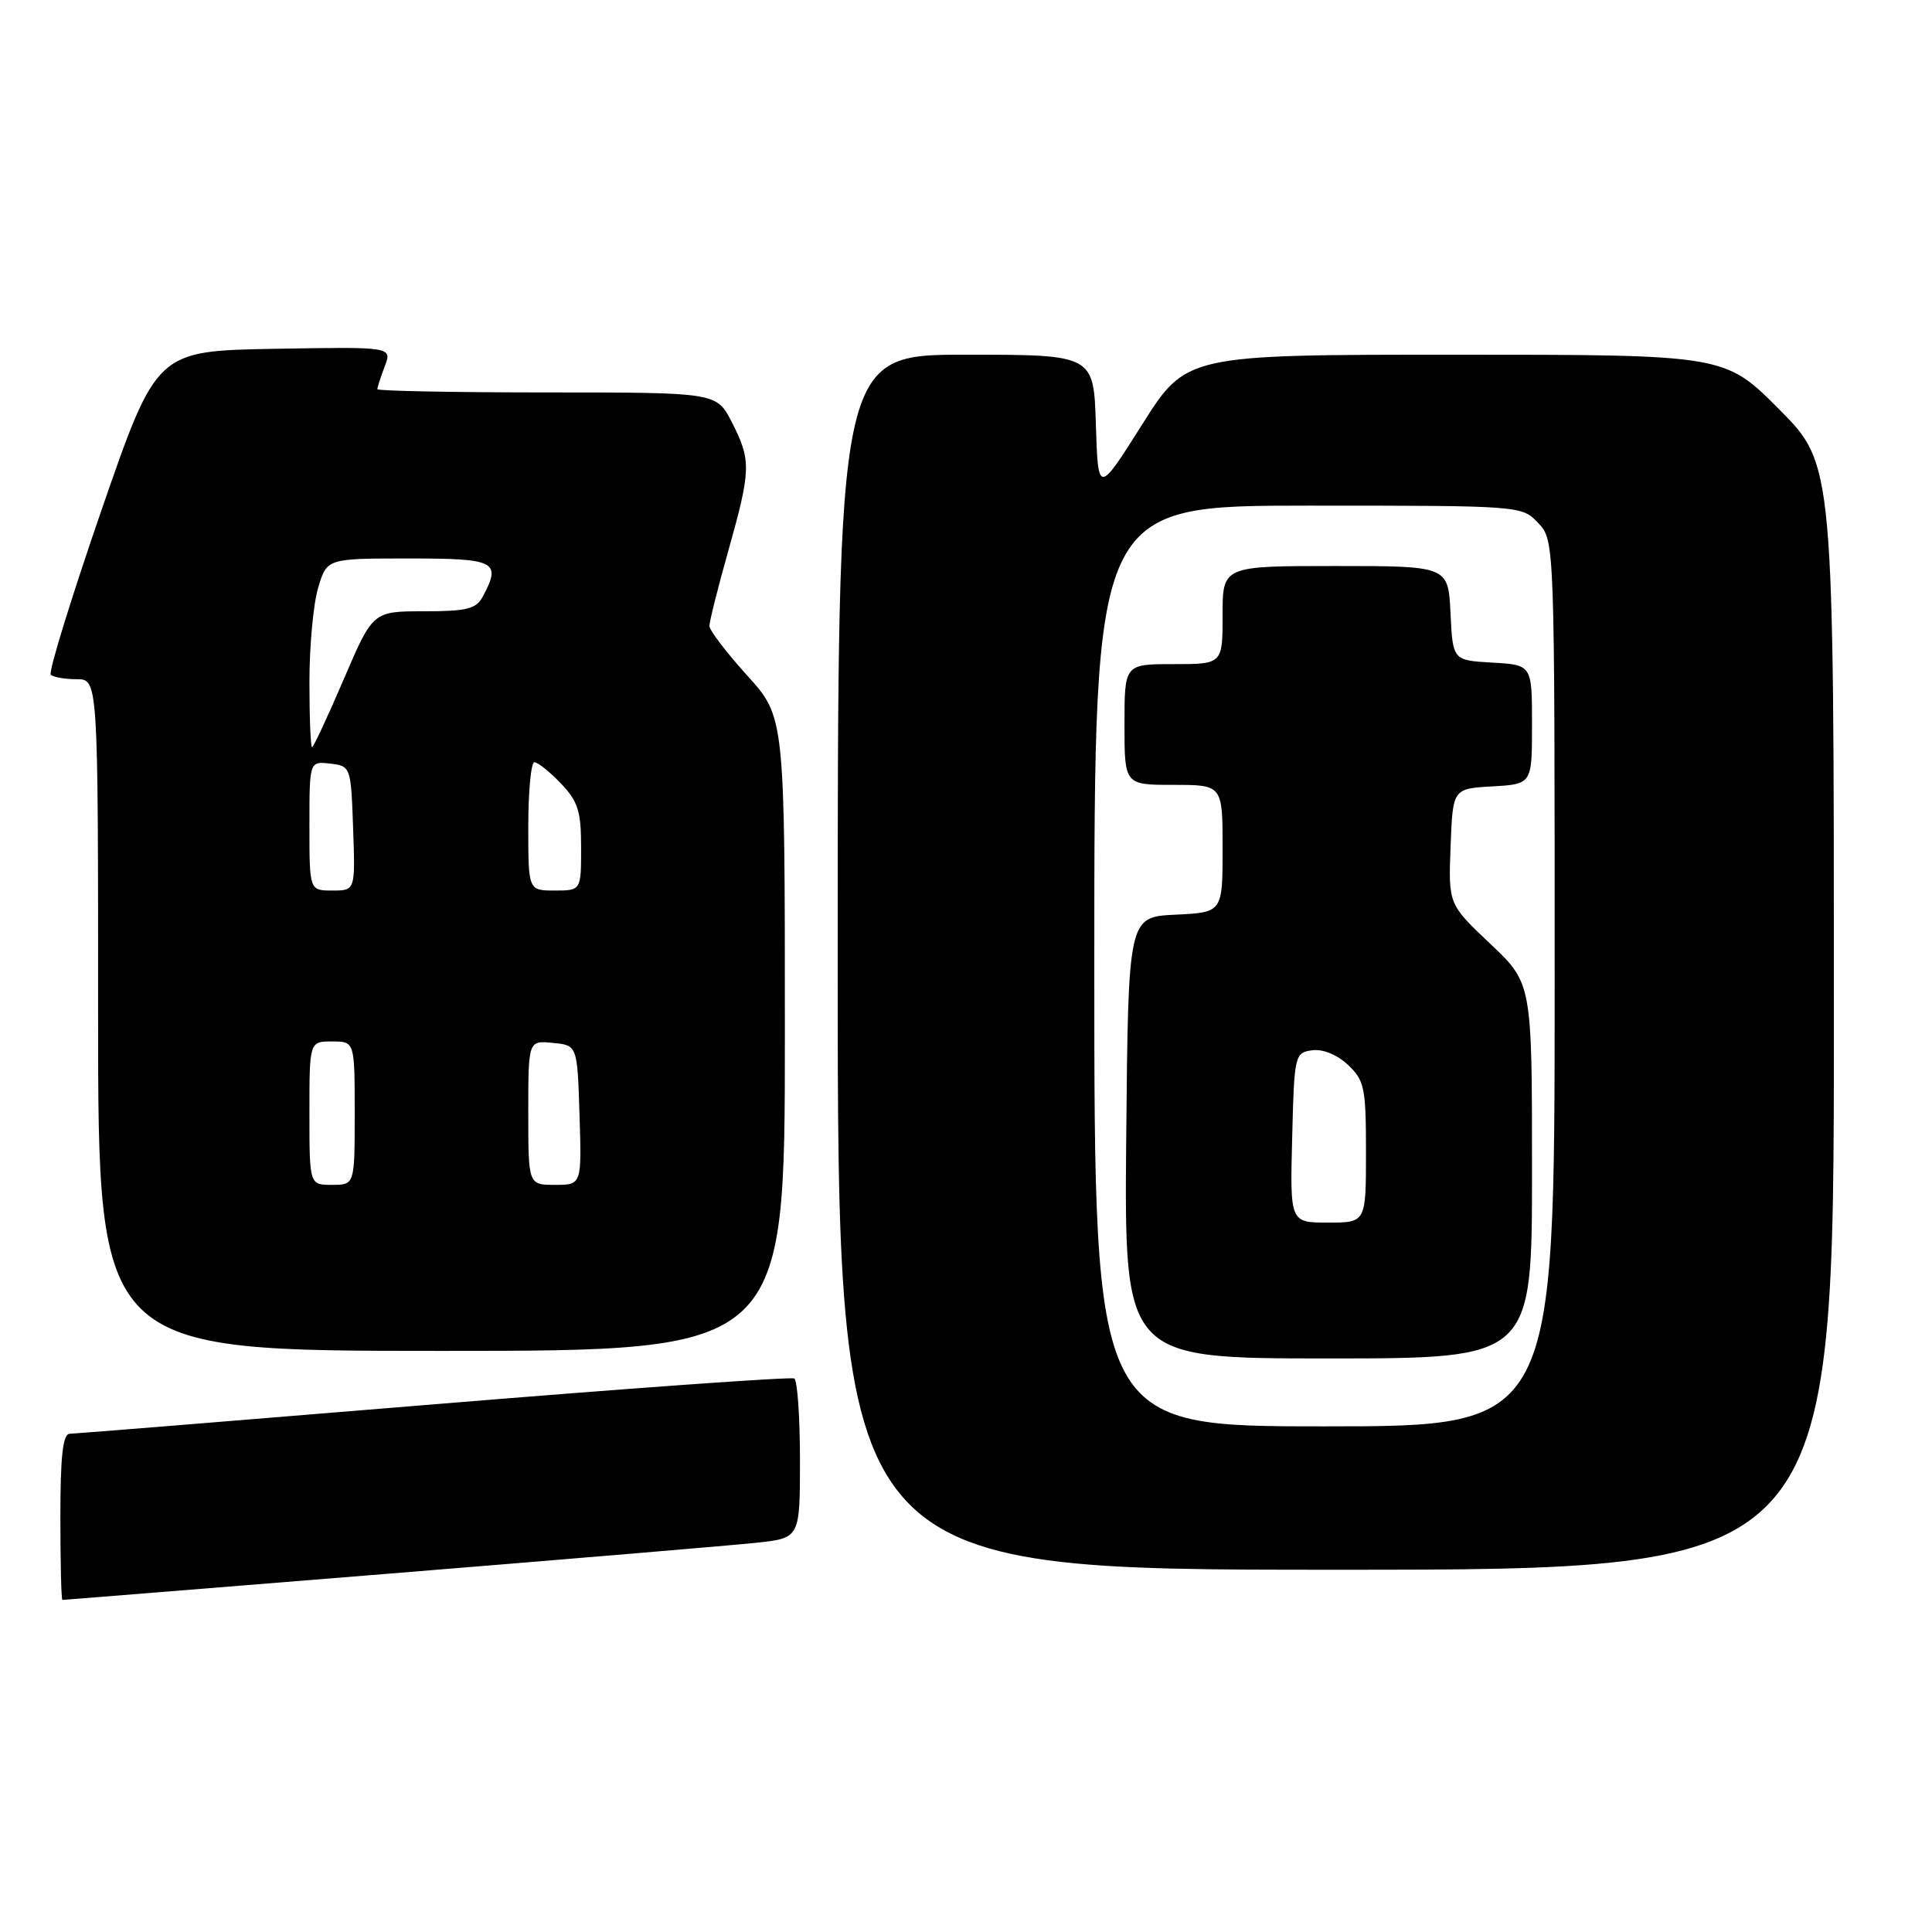 <?xml version="1.0" encoding="UTF-8" standalone="no"?>
<!DOCTYPE svg PUBLIC "-//W3C//DTD SVG 1.1//EN" "http://www.w3.org/Graphics/SVG/1.1/DTD/svg11.dtd" >
<svg xmlns="http://www.w3.org/2000/svg" xmlns:xlink="http://www.w3.org/1999/xlink" version="1.1" viewBox="0 0 256 256">
 <g >
 <path fill="currentColor"
d=" M 51.52 208.52 C 75.16 206.60 97.09 204.76 100.25 204.42 C 106.00 203.80 106.00 203.80 106.00 193.46 C 106.00 187.77 105.66 182.91 105.25 182.66 C 104.84 182.41 83.35 183.95 57.50 186.08 C 31.65 188.21 9.94 189.97 9.25 189.98 C 8.33 189.99 8.00 192.88 8.00 201.00 C 8.00 207.05 8.12 212.00 8.27 212.00 C 8.42 212.00 27.89 210.43 51.52 208.52 Z  M 243.00 134.77 C 243.00 61.55 243.00 61.55 235.78 54.27 C 228.55 47.00 228.55 47.00 192.86 47.00 C 157.18 47.00 157.18 47.00 151.34 56.25 C 145.50 65.50 145.50 65.50 145.21 56.25 C 144.92 47.00 144.92 47.00 127.96 47.00 C 111.00 47.00 111.00 47.00 111.00 127.50 C 111.00 208.00 111.00 208.00 177.00 208.00 C 243.00 208.00 243.00 208.00 243.00 134.77 Z  M 104.00 137.01 C 104.00 95.02 104.00 95.02 99.00 89.50 C 96.25 86.46 94.00 83.51 94.00 82.94 C 94.00 82.36 95.12 77.89 96.50 73.00 C 99.52 62.25 99.56 61.01 96.98 55.96 C 94.96 52.00 94.96 52.00 72.48 52.00 C 60.12 52.00 50.00 51.80 50.00 51.57 C 50.00 51.33 50.44 49.96 50.98 48.54 C 51.97 45.95 51.97 45.95 36.35 46.22 C 20.74 46.50 20.74 46.50 13.43 67.65 C 9.42 79.28 6.40 89.07 6.73 89.40 C 7.06 89.73 8.61 90.00 10.17 90.00 C 13.00 90.00 13.00 90.00 13.00 134.50 C 13.00 179.00 13.00 179.00 58.50 179.00 C 104.00 179.00 104.00 179.00 104.00 137.01 Z  M 145.00 128.00 C 145.00 67.00 145.00 67.00 173.33 67.00 C 201.64 67.00 201.65 67.00 203.83 69.31 C 206.00 71.63 206.00 71.63 206.00 130.31 C 206.00 189.00 206.00 189.00 175.50 189.00 C 145.00 189.00 145.00 189.00 145.00 128.00 Z  M 203.00 155.15 C 203.00 130.29 203.00 130.29 197.46 125.05 C 191.92 119.81 191.92 119.81 192.21 112.16 C 192.50 104.50 192.50 104.50 197.75 104.20 C 203.00 103.90 203.00 103.90 203.00 96.00 C 203.00 88.10 203.00 88.10 197.75 87.80 C 192.50 87.50 192.50 87.50 192.20 81.25 C 191.90 75.00 191.90 75.00 176.95 75.00 C 162.00 75.00 162.00 75.00 162.00 81.50 C 162.00 88.00 162.00 88.00 155.50 88.00 C 149.00 88.00 149.00 88.00 149.00 96.00 C 149.00 104.00 149.00 104.00 155.50 104.00 C 162.00 104.00 162.00 104.00 162.00 112.45 C 162.00 120.90 162.00 120.90 155.75 121.20 C 149.50 121.50 149.50 121.50 149.23 150.75 C 148.97 180.00 148.97 180.00 175.98 180.00 C 203.00 180.00 203.00 180.00 203.00 155.15 Z  M 41.00 147.50 C 41.00 138.00 41.00 138.00 44.00 138.00 C 47.00 138.00 47.00 138.00 47.00 147.50 C 47.00 157.00 47.00 157.00 44.00 157.00 C 41.00 157.00 41.00 157.00 41.00 147.50 Z  M 70.00 147.44 C 70.00 137.87 70.00 137.87 73.25 138.19 C 76.50 138.50 76.50 138.50 76.79 147.75 C 77.08 157.00 77.08 157.00 73.54 157.00 C 70.00 157.00 70.00 157.00 70.00 147.44 Z  M 41.00 109.43 C 41.00 100.87 41.00 100.87 43.75 101.18 C 46.47 101.50 46.50 101.58 46.79 109.75 C 47.08 118.00 47.08 118.00 44.04 118.00 C 41.00 118.00 41.00 118.00 41.00 109.43 Z  M 70.00 109.50 C 70.00 104.83 70.37 101.00 70.81 101.00 C 71.26 101.00 72.84 102.26 74.31 103.80 C 76.59 106.18 77.00 107.49 77.00 112.30 C 77.00 118.00 77.00 118.00 73.50 118.00 C 70.00 118.00 70.00 118.00 70.00 109.50 Z  M 41.00 90.37 C 41.00 85.62 41.52 79.99 42.16 77.87 C 43.32 74.00 43.32 74.00 54.16 74.00 C 65.73 74.00 66.47 74.38 63.96 79.07 C 63.10 80.69 61.83 81.00 56.17 81.00 C 49.41 81.00 49.41 81.00 45.55 90.00 C 43.43 94.95 41.54 99.00 41.35 99.00 C 41.16 99.00 41.00 95.11 41.00 90.37 Z  M 171.22 150.75 C 171.49 139.80 171.56 139.49 173.85 139.17 C 175.26 138.97 177.15 139.73 178.60 141.09 C 180.80 143.16 181.00 144.12 181.00 152.67 C 181.00 162.00 181.00 162.00 175.97 162.00 C 170.93 162.00 170.93 162.00 171.22 150.75 Z "/>
</g>
</svg>
